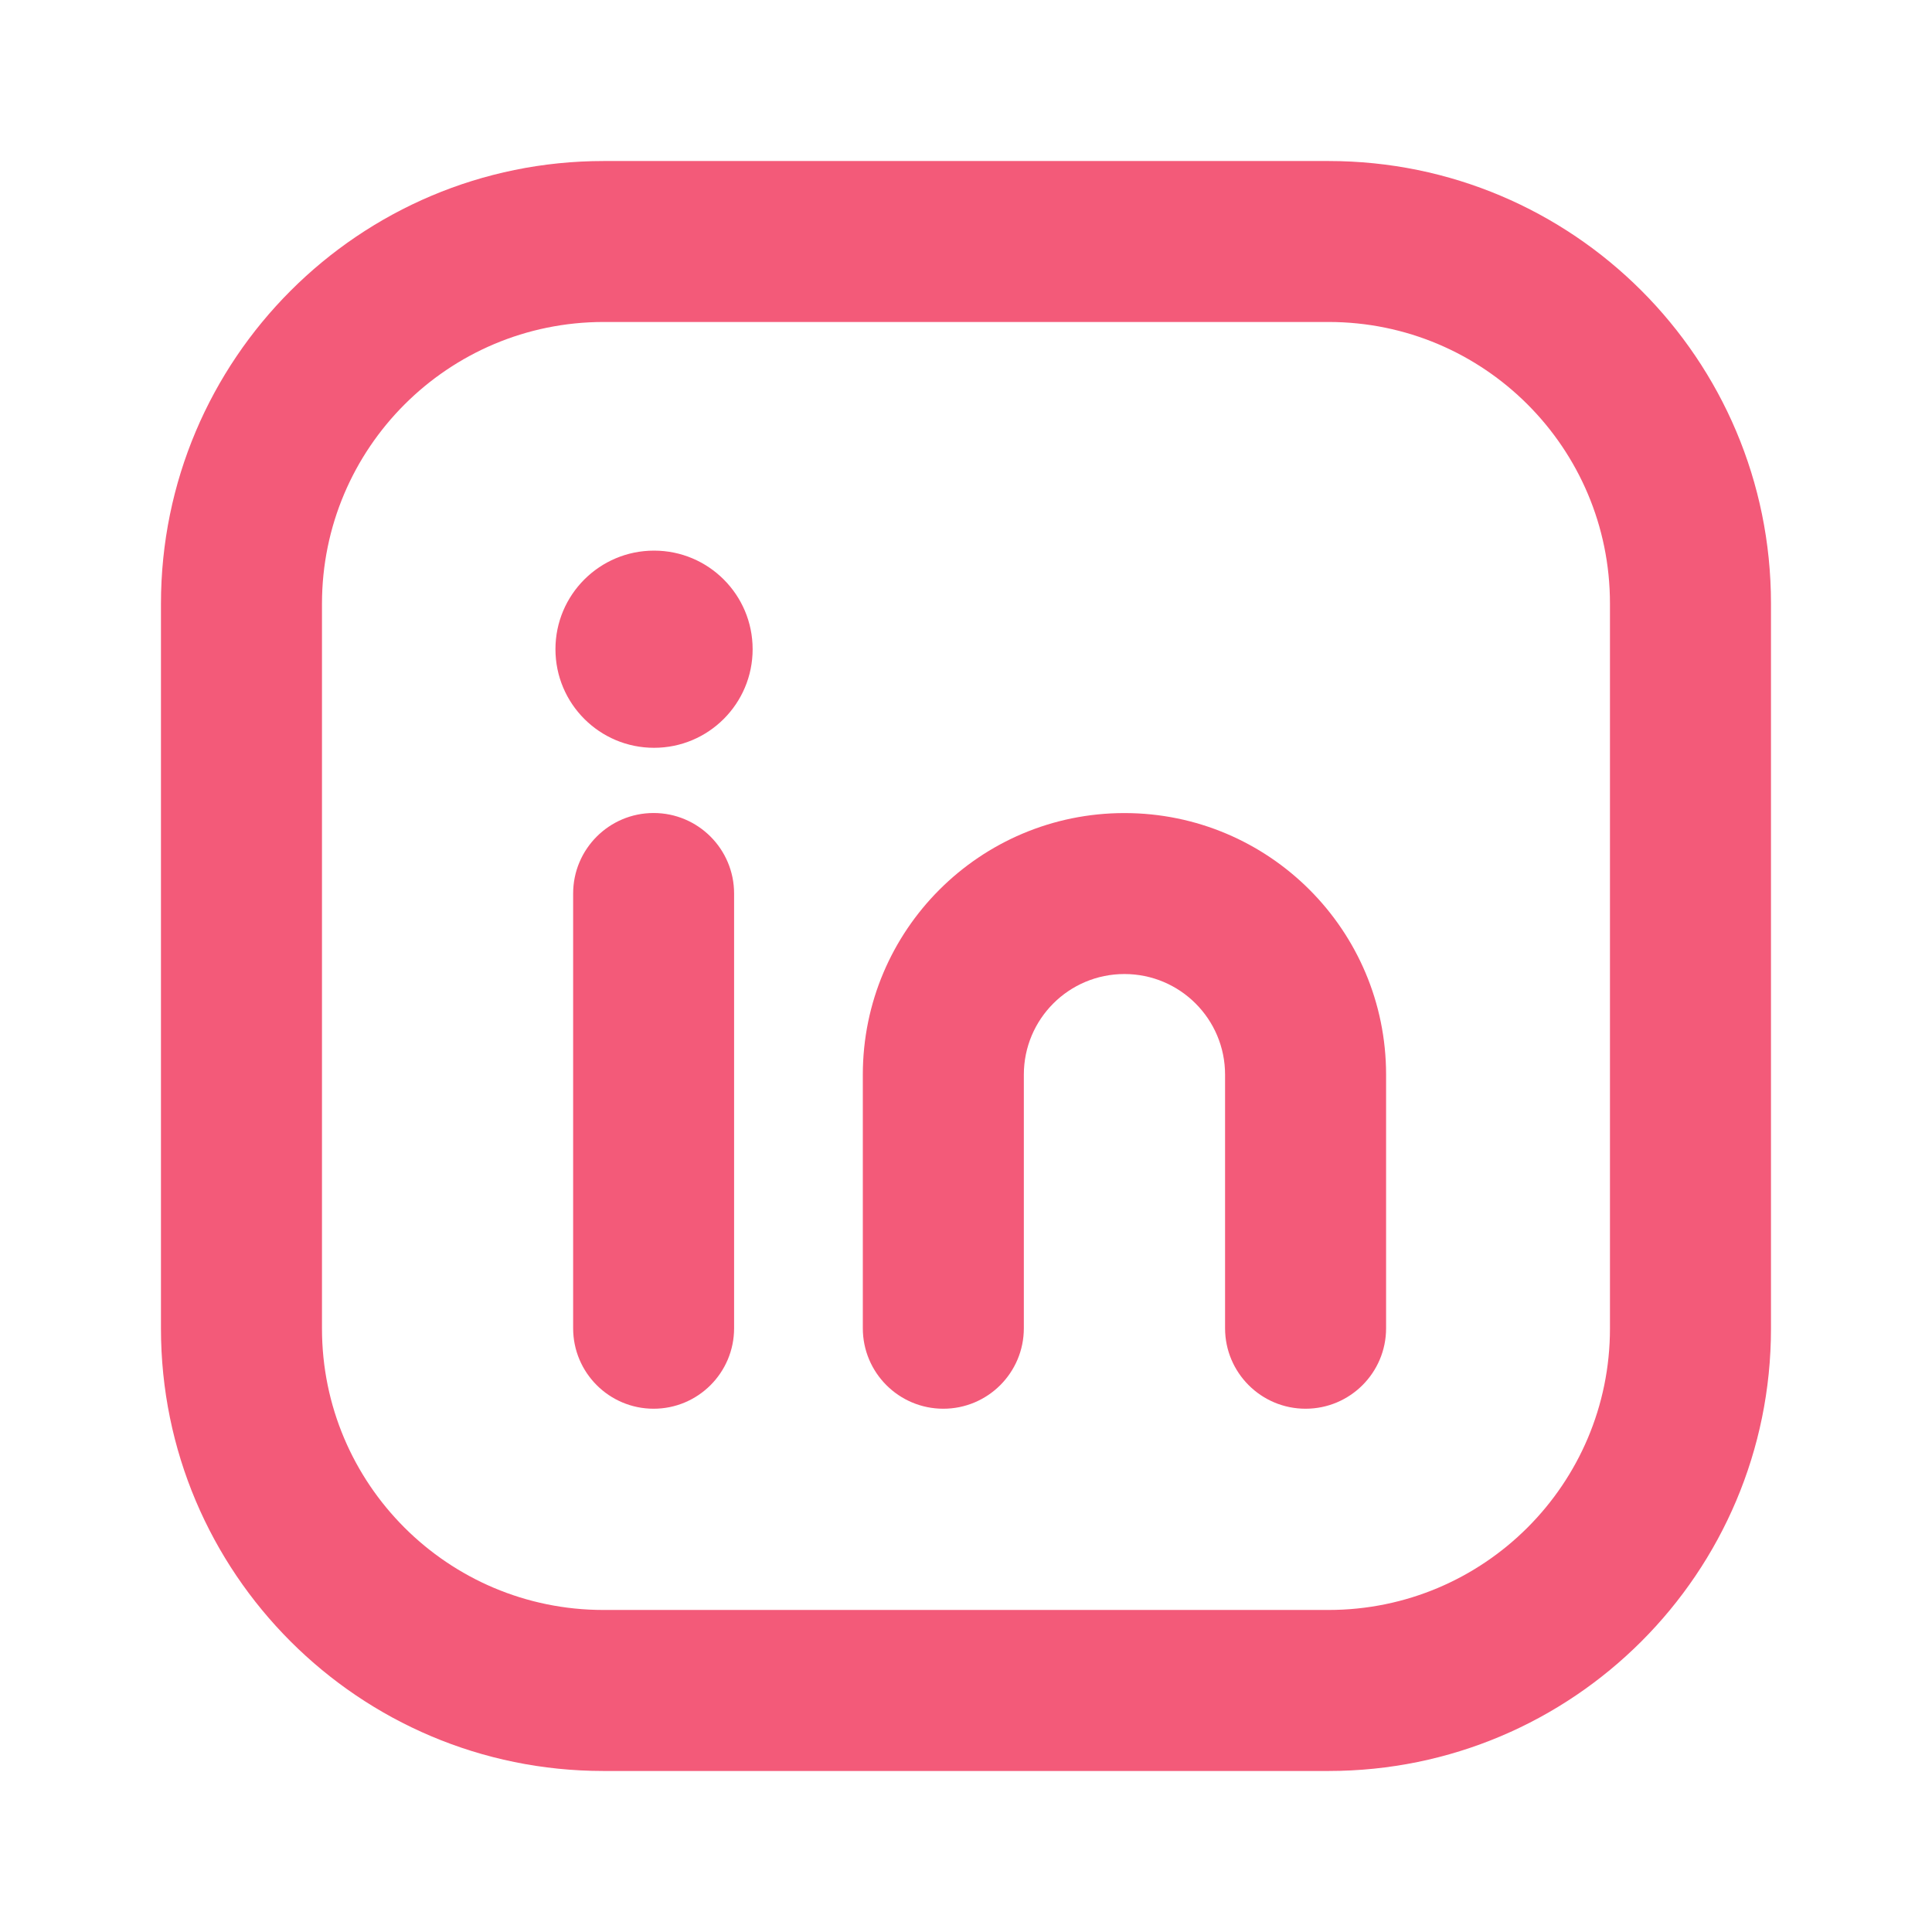 <svg width="32" height="32" viewBox="0 0 32 32" fill="none" xmlns="http://www.w3.org/2000/svg">
<path fill-rule="evenodd" clip-rule="evenodd" d="M5.333 10C5.333 7.423 7.422 5.333 9.999 5.333H22.005C24.579 5.333 26.666 7.42 26.666 9.995V22.006C26.666 24.579 24.579 26.666 22.005 26.666H9.994C7.42 26.666 5.333 24.579 5.333 22.005V10ZM22.005 2.667H9.999C5.95 2.667 2.666 5.95 2.666 10V22.005C2.666 26.052 5.947 29.333 9.994 29.333H22.005C26.052 29.333 29.333 26.052 29.333 22.006V9.995C29.333 5.947 26.052 2.667 22.005 2.667ZM12.159 14.8C12.159 14.063 11.562 13.466 10.826 13.466C10.09 13.466 9.493 14.063 9.493 14.8V22C9.493 22.736 10.09 23.333 10.826 23.333C11.562 23.333 12.159 22.736 12.159 22V14.8ZM18.624 16.133C17.703 16.133 16.958 16.879 16.958 17.8V22C16.958 22.736 16.361 23.333 15.624 23.333C14.888 23.333 14.291 22.736 14.291 22V17.8C14.291 15.406 16.231 13.467 18.624 13.467C21.018 13.467 22.958 15.406 22.958 17.8V22C22.958 22.736 22.361 23.333 21.624 23.333C20.888 23.333 20.291 22.736 20.291 22V17.8C20.291 16.879 19.545 16.133 18.624 16.133ZM10.833 12.386C11.735 12.386 12.466 11.655 12.466 10.753C12.466 9.851 11.735 9.12 10.833 9.12C9.931 9.12 9.2 9.851 9.2 10.753C9.2 11.655 9.931 12.386 10.833 12.386Z" fill="#F35A79"/>
</svg>
